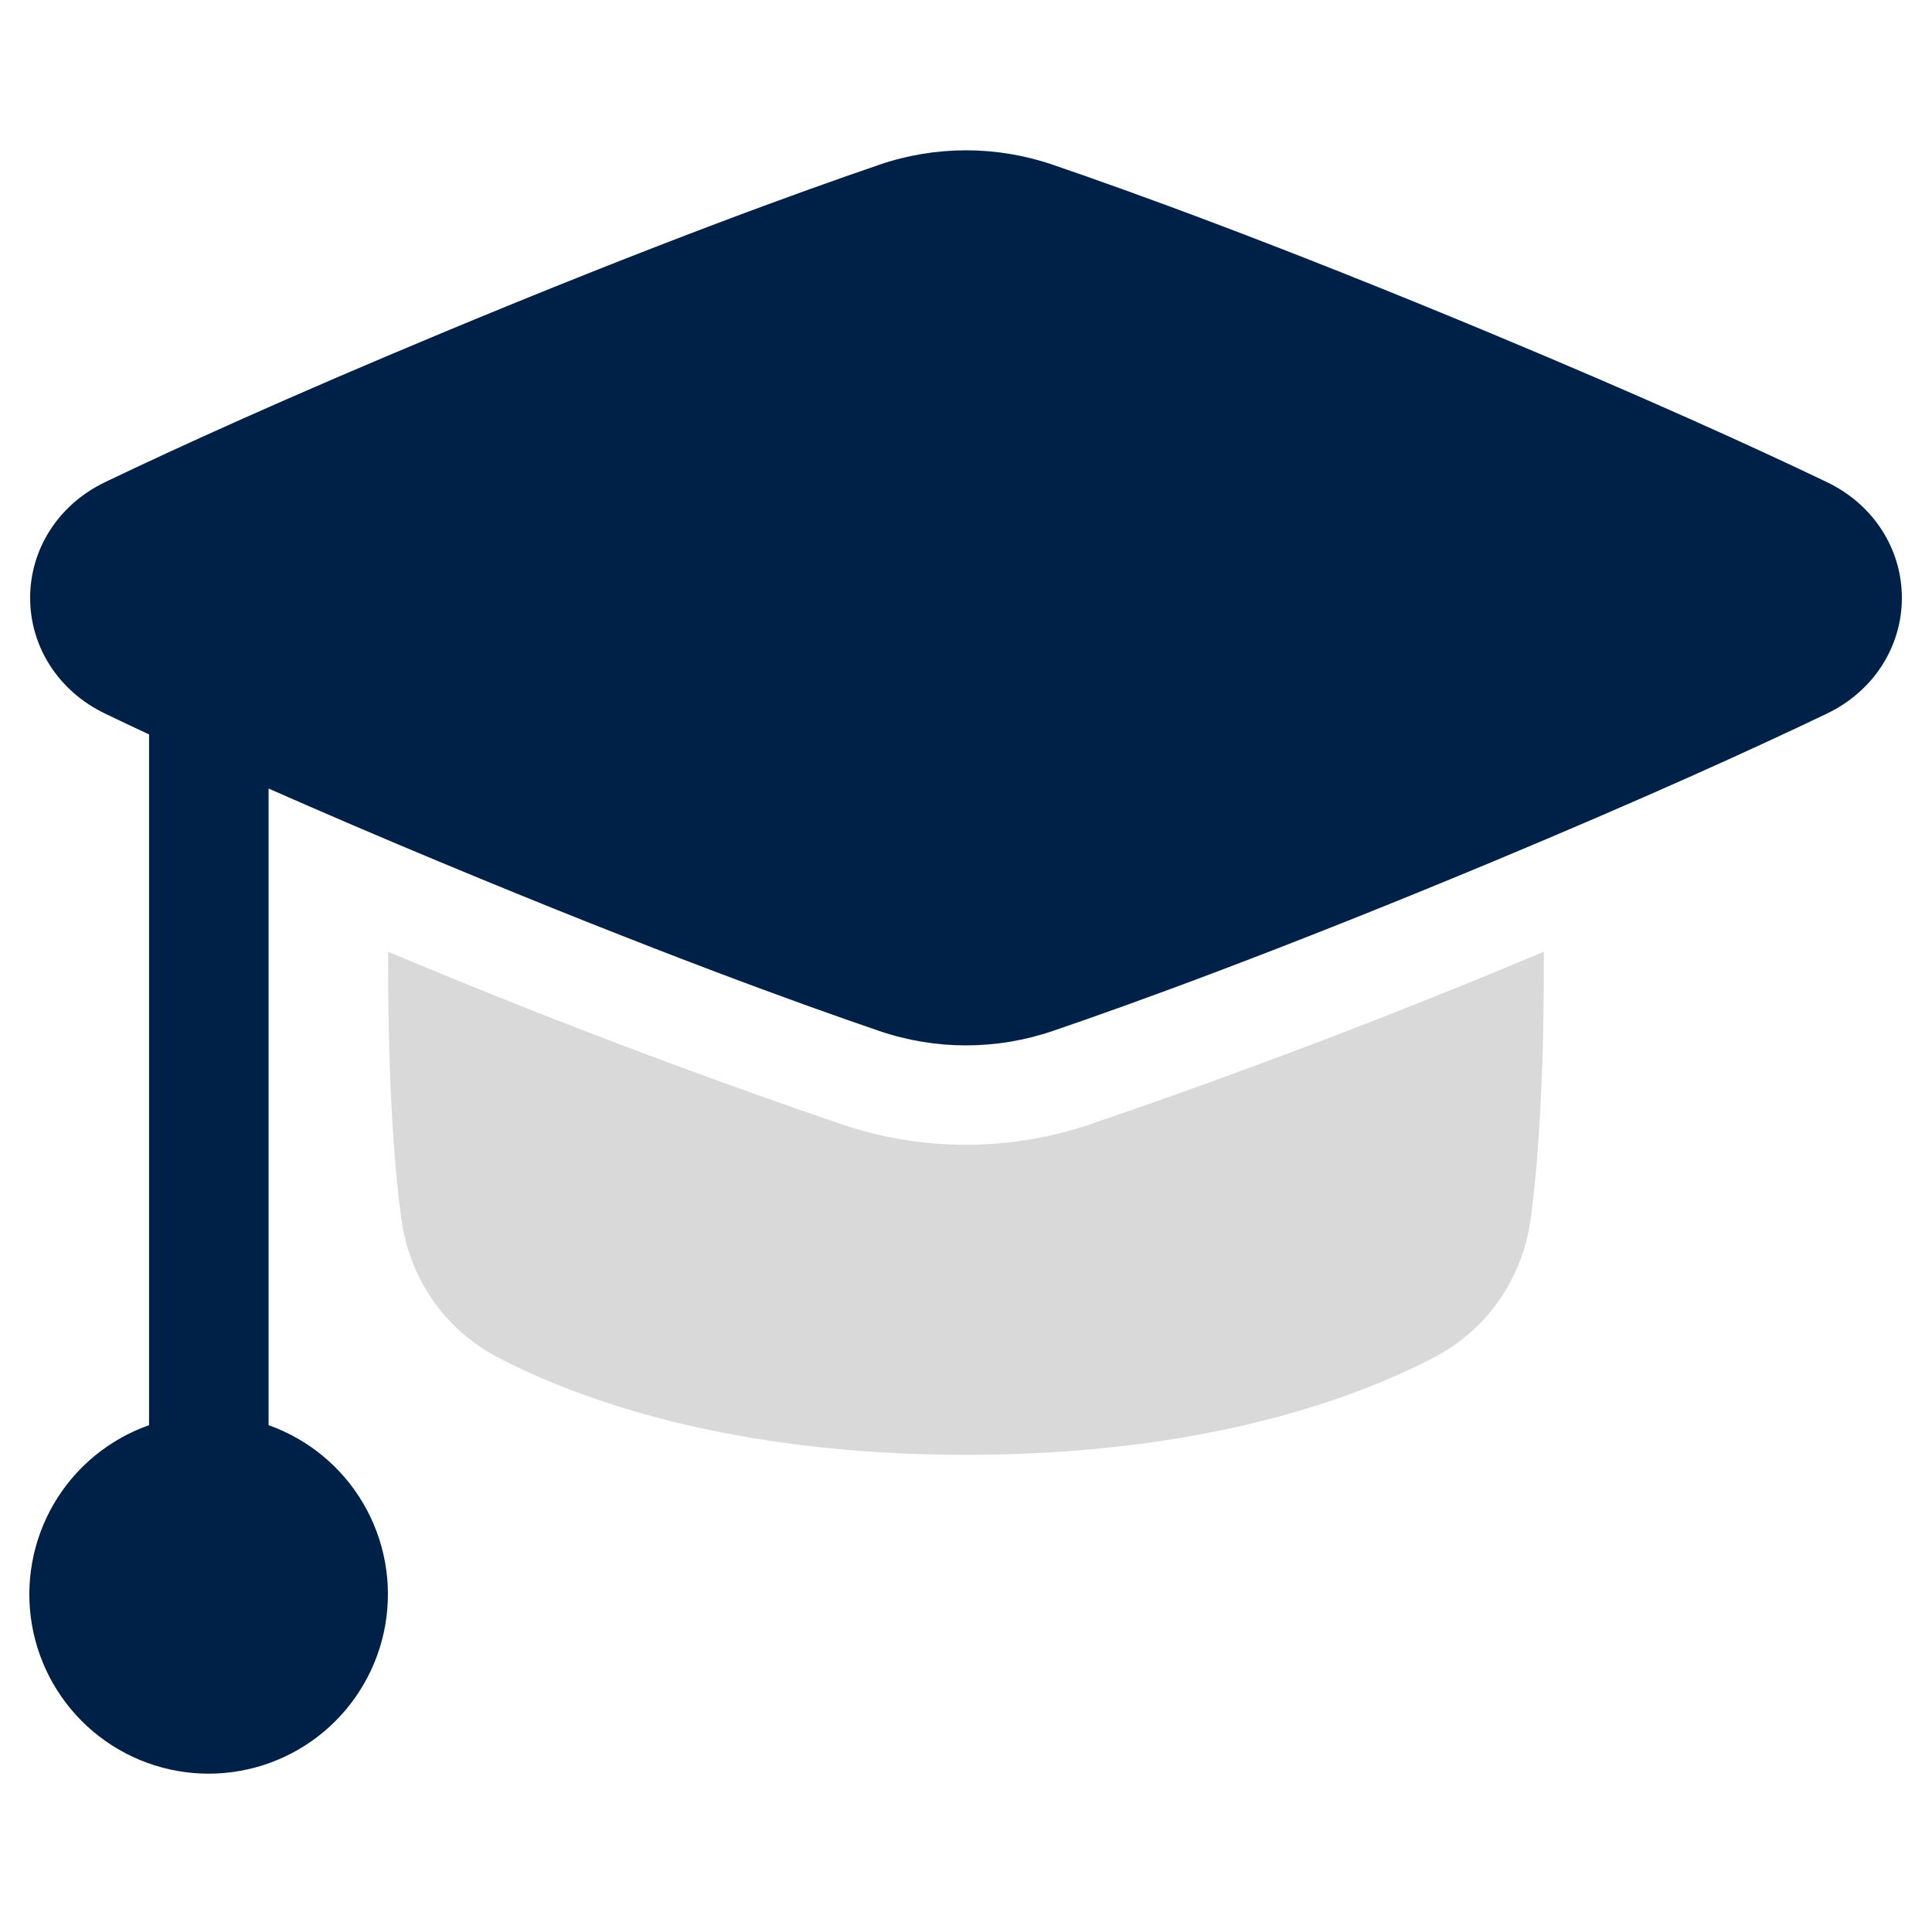 <svg width="101" height="100" viewBox="0 0 101 100" fill="none" xmlns="http://www.w3.org/2000/svg">
<path d="M45.958 8.613C48.902 7.605 52.098 7.605 55.041 8.613C59.171 10.023 66.808 12.785 77.952 17.427C85.973 20.771 91.662 23.358 95.494 25.194C97.992 26.39 99.425 28.746 99.425 31.25C99.425 33.754 97.992 36.11 95.492 37.306C91.662 39.14 85.973 41.729 77.952 45.073C66.808 49.715 59.171 52.477 55.041 53.885C52.098 54.893 48.902 54.893 45.958 53.885C41.829 52.477 34.191 49.715 23.048 45.073C20.032 43.819 17.03 42.533 14.041 41.217V74.492C16.124 75.232 17.878 76.683 18.994 78.59C20.111 80.497 20.518 82.737 20.144 84.915C19.771 87.093 18.64 89.069 16.952 90.495C15.264 91.921 13.126 92.704 10.916 92.708C8.704 92.71 6.561 91.929 4.869 90.504C3.176 89.078 2.043 87.1 1.668 84.918C1.294 82.737 1.704 80.494 2.824 78.586C3.945 76.678 5.704 75.227 7.792 74.492V38.388C6.966 38.003 6.205 37.642 5.508 37.306C3.008 36.11 1.575 33.754 1.575 31.25C1.575 28.746 3.008 26.39 5.508 25.194C9.337 23.358 15.027 20.771 23.05 17.427C34.191 12.785 41.829 10.023 45.96 8.615" fill="#002147"/>
<path d="M43.941 58.746C35.957 56.017 28.069 53.016 20.291 49.746V50.348C20.291 56.894 20.626 61.085 20.976 63.681C21.391 66.756 23.183 69.458 26.012 70.94C30.11 73.083 38.035 76.042 50.499 76.042C62.964 76.042 70.889 73.083 74.987 70.938C77.816 69.458 79.61 66.756 80.022 63.681C80.372 61.085 80.708 56.894 80.708 50.348V49.744C72.93 53.014 65.042 56.015 57.058 58.744C52.806 60.197 48.192 60.2 43.941 58.746Z" fill="#D9D9D9"/>
</svg>
